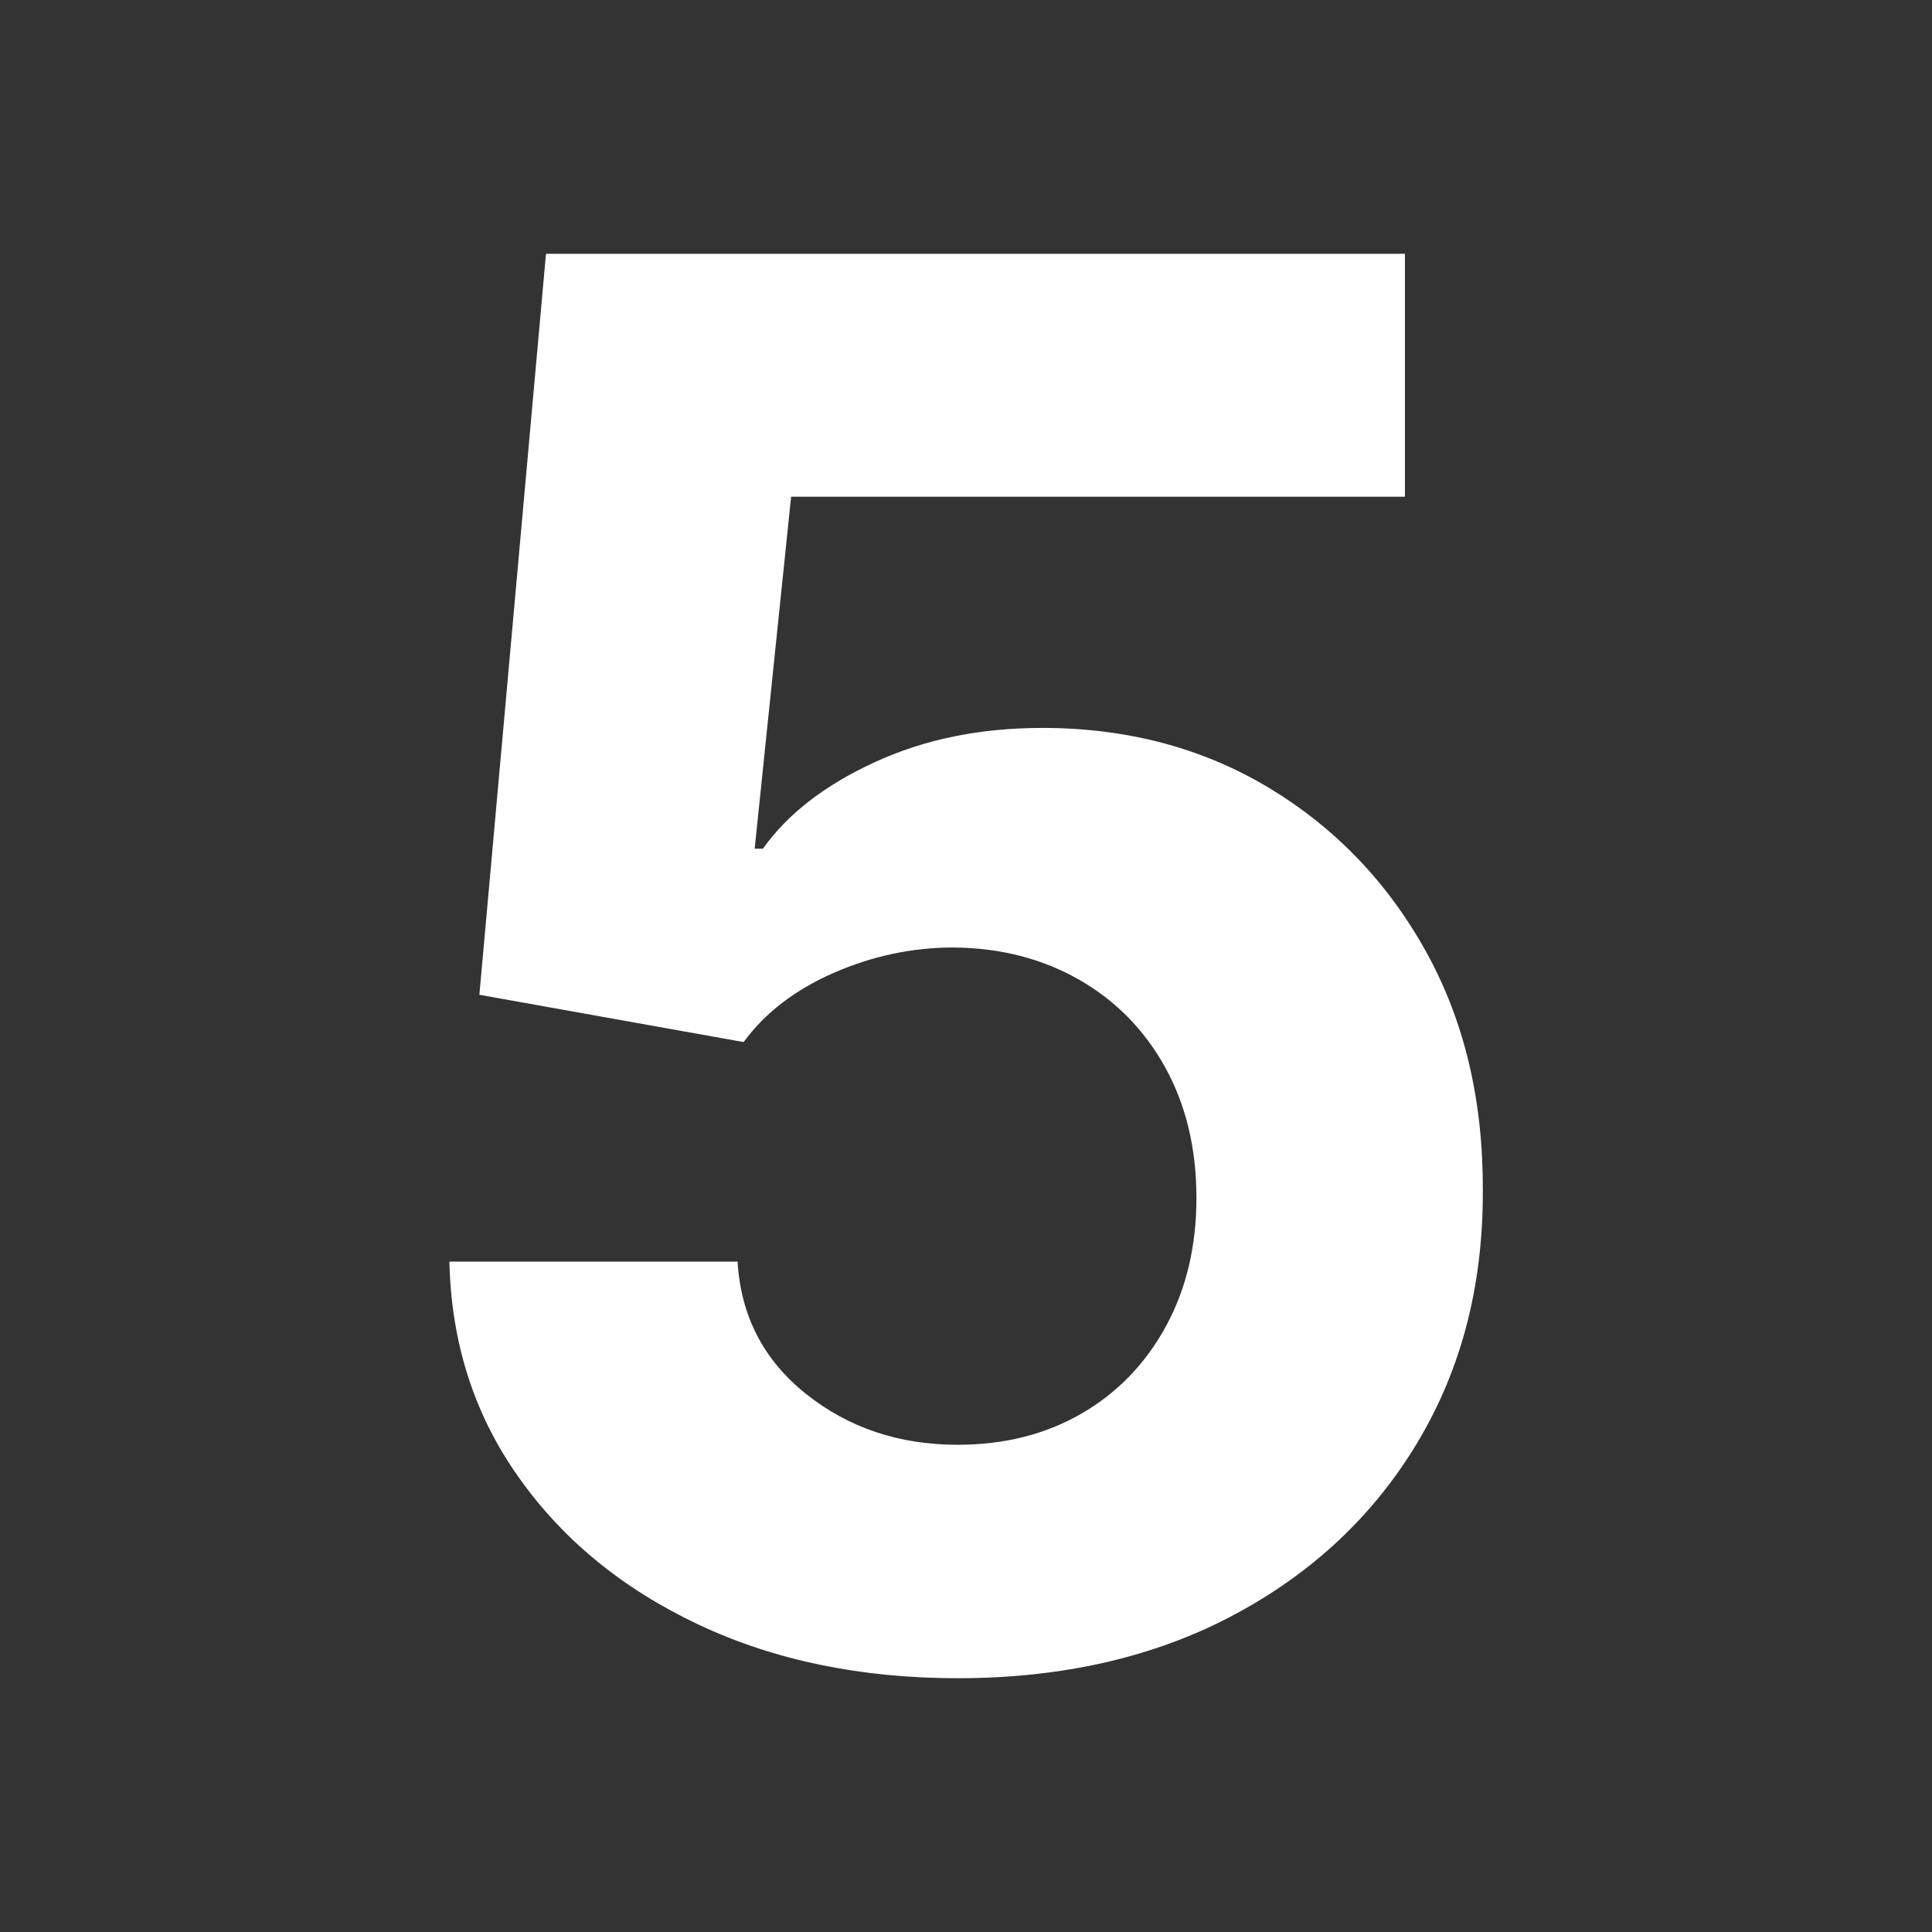 <?xml version="1.0" encoding="utf-8"?>
<!-- Generator: Adobe Illustrator 26.0.2, SVG Export Plug-In . SVG Version: 6.00 Build 0)  -->
<svg version="1.1" id="Layer_1" xmlns="http://www.w3.org/2000/svg" xmlns:xlink="http://www.w3.org/1999/xlink" x="0px" y="0px"
	 viewBox="0 0 96 96" style="enable-background:new 0 0 96 96;" xml:space="preserve">
<rect x="0" y="0" width="96" height="96" fill="#333333" stroke="none"/>
<style type="text/css">
	.st0{fill:#FFFFFF;}
</style>
<g>
	<path class="st0" d="M47.59,83.39c-4.82,0-9.11-0.89-12.87-2.66c-3.76-1.77-6.75-4.21-8.95-7.33c-2.21-3.11-3.35-6.68-3.44-10.71
		h14.32c0.16,2.71,1.3,4.9,3.41,6.58s4.62,2.52,7.53,2.52c2.32,0,4.37-0.52,6.15-1.55s3.18-2.48,4.19-4.33
		c1.01-1.85,1.52-3.98,1.52-6.39c0-2.46-0.52-4.61-1.55-6.48c-1.03-1.86-2.46-3.32-4.28-4.36c-1.82-1.04-3.9-1.58-6.24-1.6
		c-2.04,0-4.03,0.42-5.95,1.26c-1.92,0.84-3.42,1.99-4.48,3.44l-13.13-2.35l3.31-36.82h42.68v12.07H39.31L37.5,42.17h0.41
		c1.23-1.73,3.08-3.16,5.56-4.3c2.48-1.14,5.25-1.7,8.32-1.7c4.2,0,7.95,0.99,11.25,2.97c3.29,1.98,5.9,4.69,7.81,8.13
		c1.91,3.44,2.85,7.4,2.83,11.88c0.02,4.7-1.06,8.88-3.25,12.53c-2.19,3.65-5.25,6.51-9.17,8.59S52.77,83.39,47.59,83.39z"/>
</g>
</svg>
